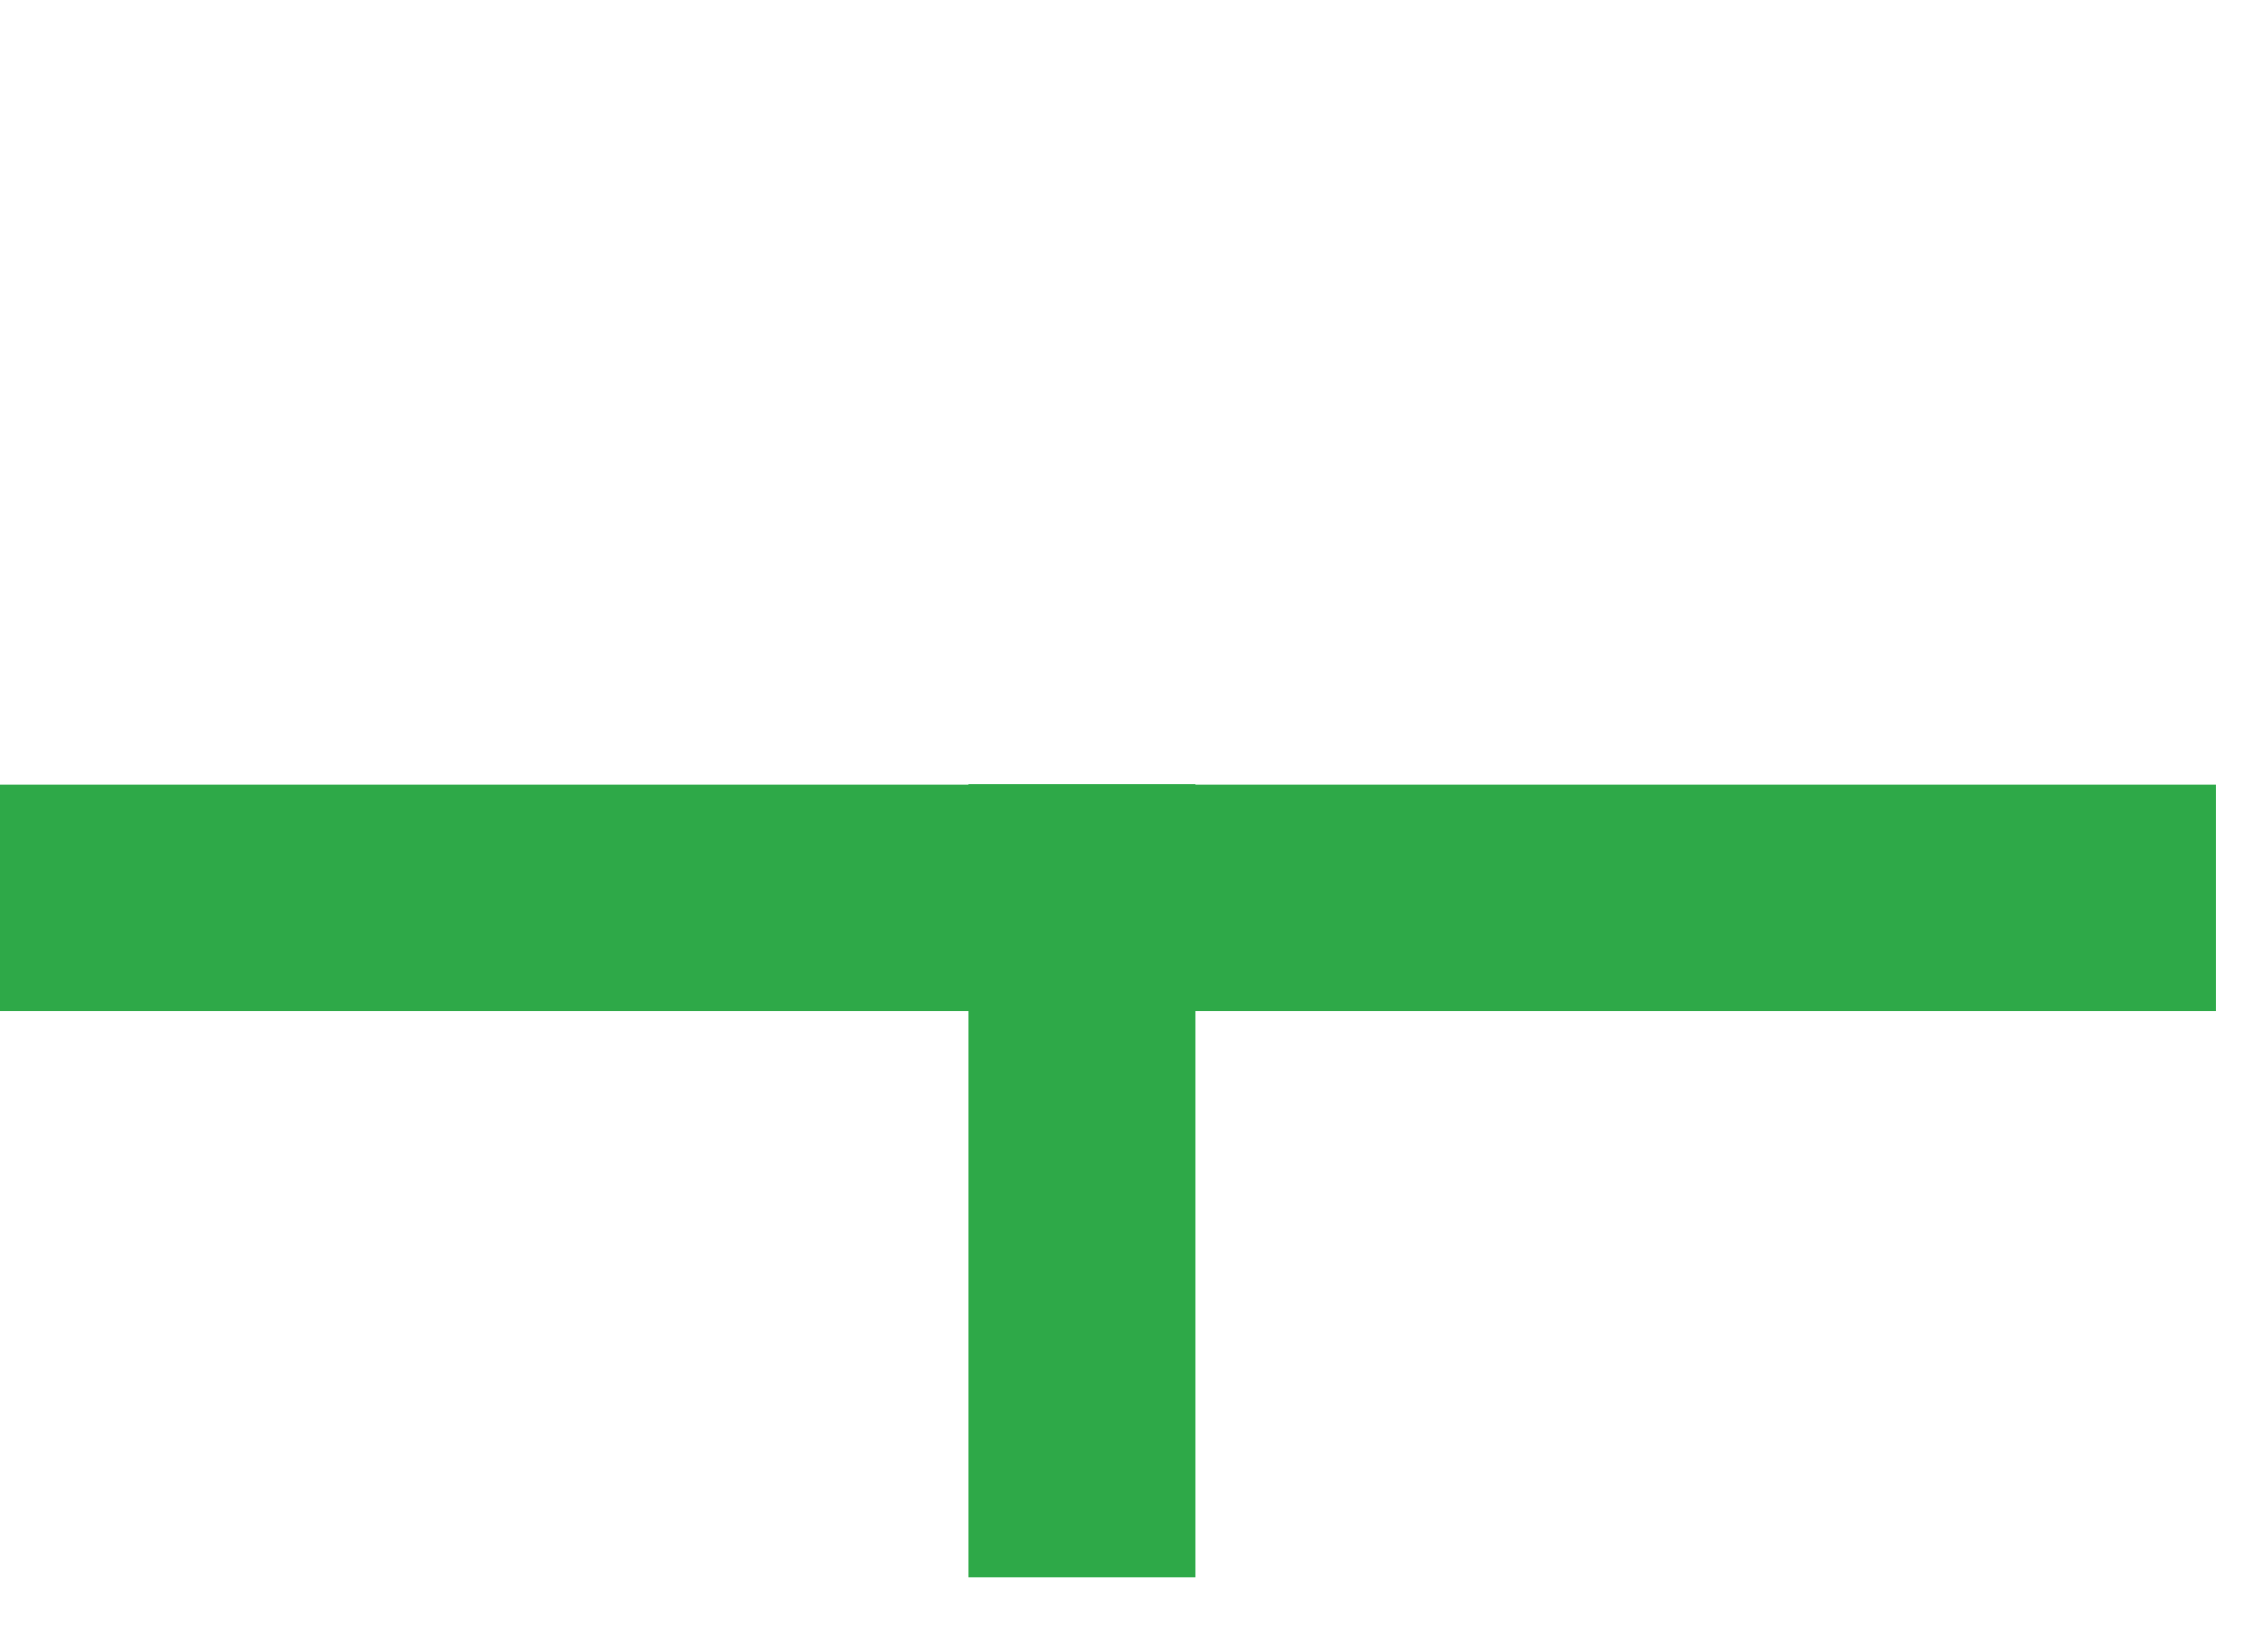 <?xml version="1.0" encoding="UTF-8" standalone="no"?>
<svg
   version="1.0"
   width="7.559"
   height="5.5"
   id="svg2"
   sodipodi:docname="area-g.svg"
   inkscape:version="1.2.2 (b0a8486541, 2022-12-01)"
   xmlns:inkscape="http://www.inkscape.org/namespaces/inkscape"
   xmlns:sodipodi="http://sodipodi.sourceforge.net/DTD/sodipodi-0.dtd"
   xmlns="http://www.w3.org/2000/svg"
   xmlns:svg="http://www.w3.org/2000/svg">
  <defs
     id="defs1741" />
  <sodipodi:namedview
     id="namedview22131"
     pagecolor="#ffffff"
     bordercolor="#666666"
     borderopacity="1.0"
     inkscape:showpageshadow="2"
     inkscape:pageopacity="0.0"
     inkscape:pagecheckerboard="0"
     inkscape:deskcolor="#d1d1d1"
     showgrid="false"
     showguides="true"
     inkscape:zoom="33.71875"
     inkscape:cx="-3.5143652"
     inkscape:cy="0.48934198"
     inkscape:window-width="1792"
     inkscape:window-height="1297"
     inkscape:window-x="1685"
     inkscape:window-y="692"
     inkscape:window-maximized="0"
     inkscape:current-layer="svg2">
    <sodipodi:guide
       position="-2.087,2.75"
       orientation="0,1"
       id="guide22613"
       inkscape:locked="false"
       inkscape:label=""
       inkscape:color="rgb(0,134,229)" />
    <sodipodi:guide
       position="3.829,13.533"
       orientation="-1,0"
       id="guide22615"
       inkscape:locked="false"
       inkscape:label=""
       inkscape:color="rgb(0,134,229)" />
  </sodipodi:namedview>
  <g
     id="g64158"
     transform="matrix(1.333,0,0,-1.333,-682.561,980.983)"
     style="fill:#2ea948;fill-opacity:1;stroke:none;stroke-width:0;stroke-dasharray:none;stroke-opacity:1">
    <path
       d="m 511.921,733.392 h 5.669 v 0.568 h -5.669 z"
       style="fill:#2ea948;fill-opacity:1;fill-rule:nonzero;stroke:none;stroke-width:0;stroke-dasharray:none;stroke-opacity:1"
       id="path3128"
       clip-path="url(#clipPath41709)" />
    <path
       d="m 514.47,731.976 h 0.567 v 1.985 h -0.567 z"
       style="fill:#2ea948;fill-opacity:1;fill-rule:nonzero;stroke:none;stroke-width:0;stroke-dasharray:none;stroke-opacity:1"
       id="path3130"
       clip-path="url(#clipPath41703)" />
  </g>
</svg>
